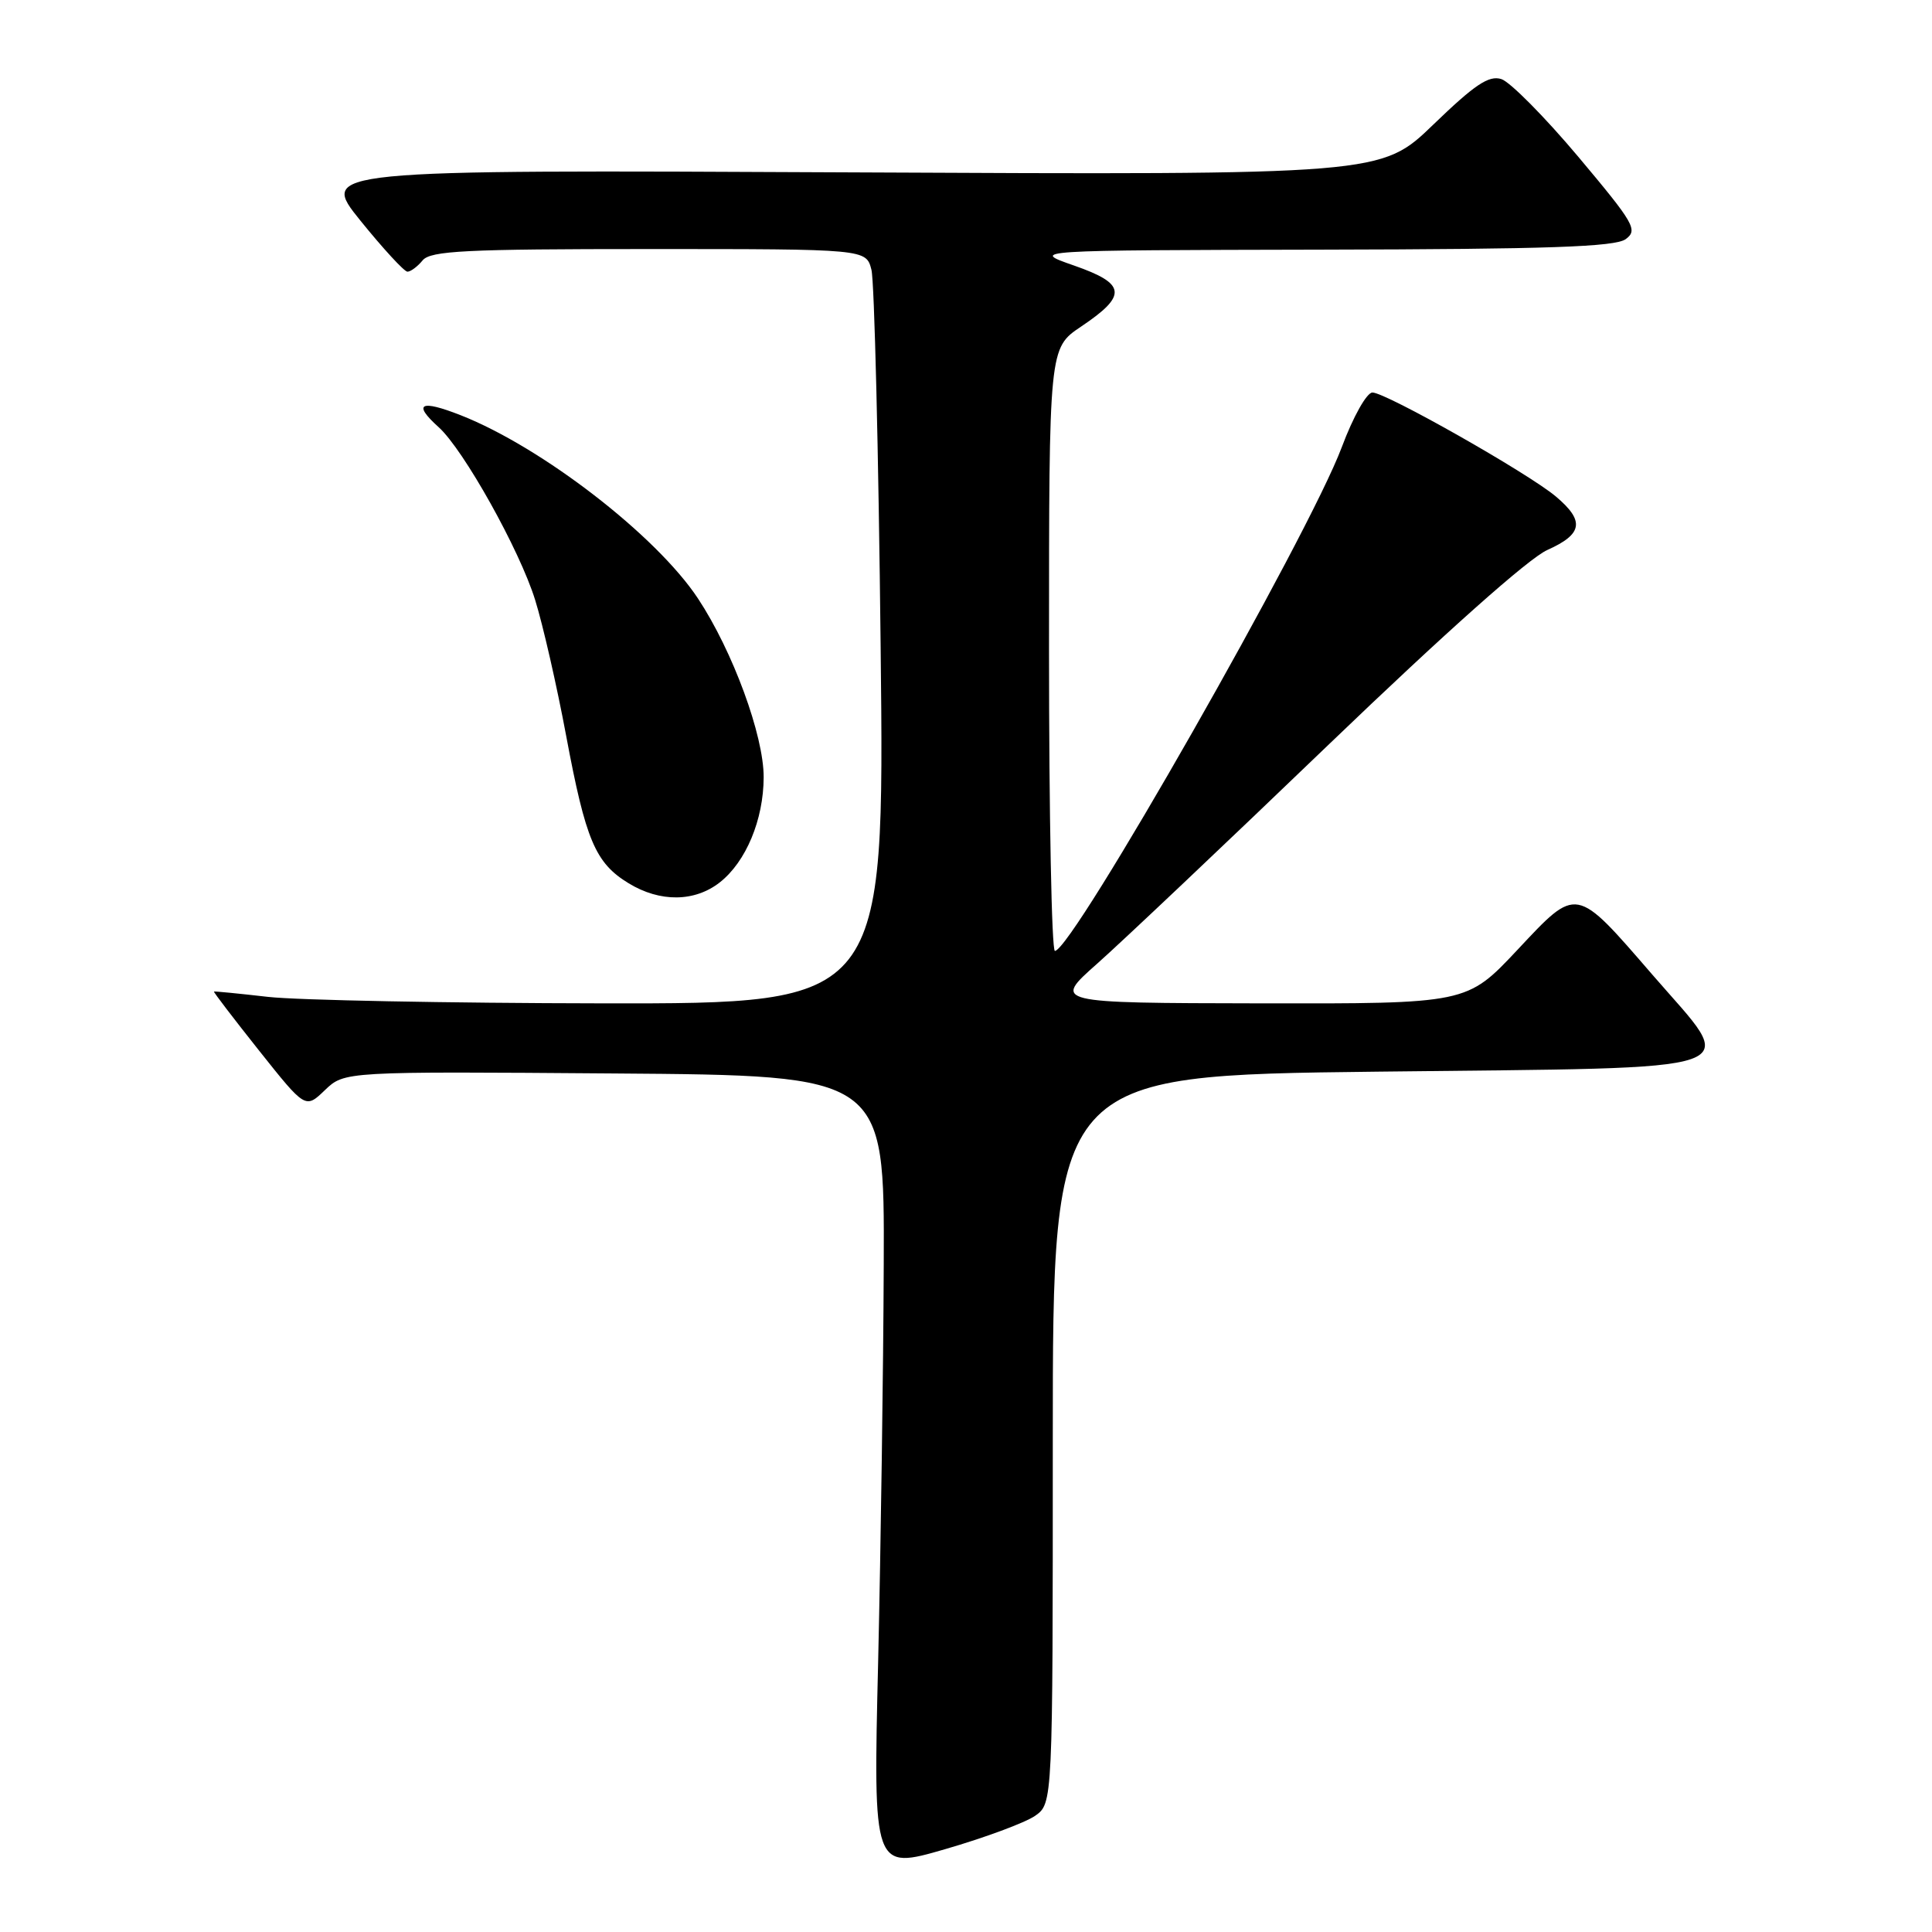 <?xml version="1.0" encoding="UTF-8" standalone="no"?>
<!DOCTYPE svg PUBLIC "-//W3C//DTD SVG 1.1//EN" "http://www.w3.org/Graphics/SVG/1.1/DTD/svg11.dtd" >
<svg xmlns="http://www.w3.org/2000/svg" xmlns:xlink="http://www.w3.org/1999/xlink" version="1.1" viewBox="0 0 256 256">
 <g >
 <path fill="currentColor"
d=" M 137.15 240.61 C 139.50 238.96 139.50 238.96 139.50 190.73 C 139.50 142.50 139.50 142.50 182.50 142.00 C 233.28 141.41 230.42 142.41 219.00 129.21 C 208.69 117.30 209.04 117.36 201.04 125.89 C 194.36 133.00 194.36 133.00 166.93 132.95 C 139.50 132.90 139.50 132.90 145.37 127.70 C 148.60 124.84 162.45 111.74 176.14 98.58 C 191.52 83.81 202.56 73.98 205.02 72.88 C 209.74 70.77 210.01 69.03 206.15 65.78 C 202.46 62.68 183.61 52.00 181.85 52.01 C 181.10 52.02 179.30 55.21 177.79 59.26 C 173.39 71.00 142.06 126.00 139.78 126.00 C 139.35 126.00 139.00 108.03 139.00 86.07 C 139.00 46.13 139.00 46.13 143.24 43.28 C 149.42 39.13 149.24 37.60 142.30 35.18 C 136.50 33.16 136.50 33.16 175.06 33.08 C 205.18 33.02 214.01 32.71 215.41 31.69 C 217.06 30.48 216.56 29.62 209.12 20.76 C 204.67 15.47 200.09 10.85 198.94 10.48 C 197.28 9.95 195.42 11.20 189.93 16.50 C 183.01 23.18 183.01 23.18 112.66 22.84 C 42.32 22.50 42.32 22.50 47.77 29.25 C 50.77 32.96 53.57 36.00 53.99 36.00 C 54.41 36.00 55.32 35.33 56.00 34.50 C 57.05 33.23 61.66 33.00 86.01 33.00 C 114.77 33.00 114.77 33.00 115.47 35.75 C 115.86 37.26 116.41 59.76 116.69 85.75 C 117.21 133.00 117.21 133.00 79.85 132.95 C 59.31 132.92 39.35 132.53 35.50 132.09 C 31.65 131.65 28.43 131.33 28.35 131.39 C 28.27 131.45 30.96 134.97 34.33 139.21 C 40.47 146.93 40.47 146.93 43.05 144.45 C 45.64 141.97 45.64 141.97 81.42 142.24 C 117.20 142.50 117.20 142.50 117.10 167.50 C 117.05 181.25 116.71 204.94 116.36 220.14 C 115.70 247.79 115.70 247.79 125.25 245.02 C 130.50 243.50 135.85 241.51 137.15 240.61 Z  M 95.39 116.91 C 98.85 114.18 101.17 108.63 101.19 103.00 C 101.21 97.47 97.09 86.27 92.49 79.31 C 86.98 70.97 71.83 59.27 61.07 55.03 C 55.69 52.91 54.64 53.47 58.12 56.60 C 61.43 59.58 68.86 72.88 70.91 79.50 C 71.94 82.80 73.79 90.90 75.02 97.50 C 77.61 111.34 78.88 114.35 83.30 117.04 C 87.46 119.58 92.06 119.53 95.39 116.91 Z "/>
</g>
</svg>